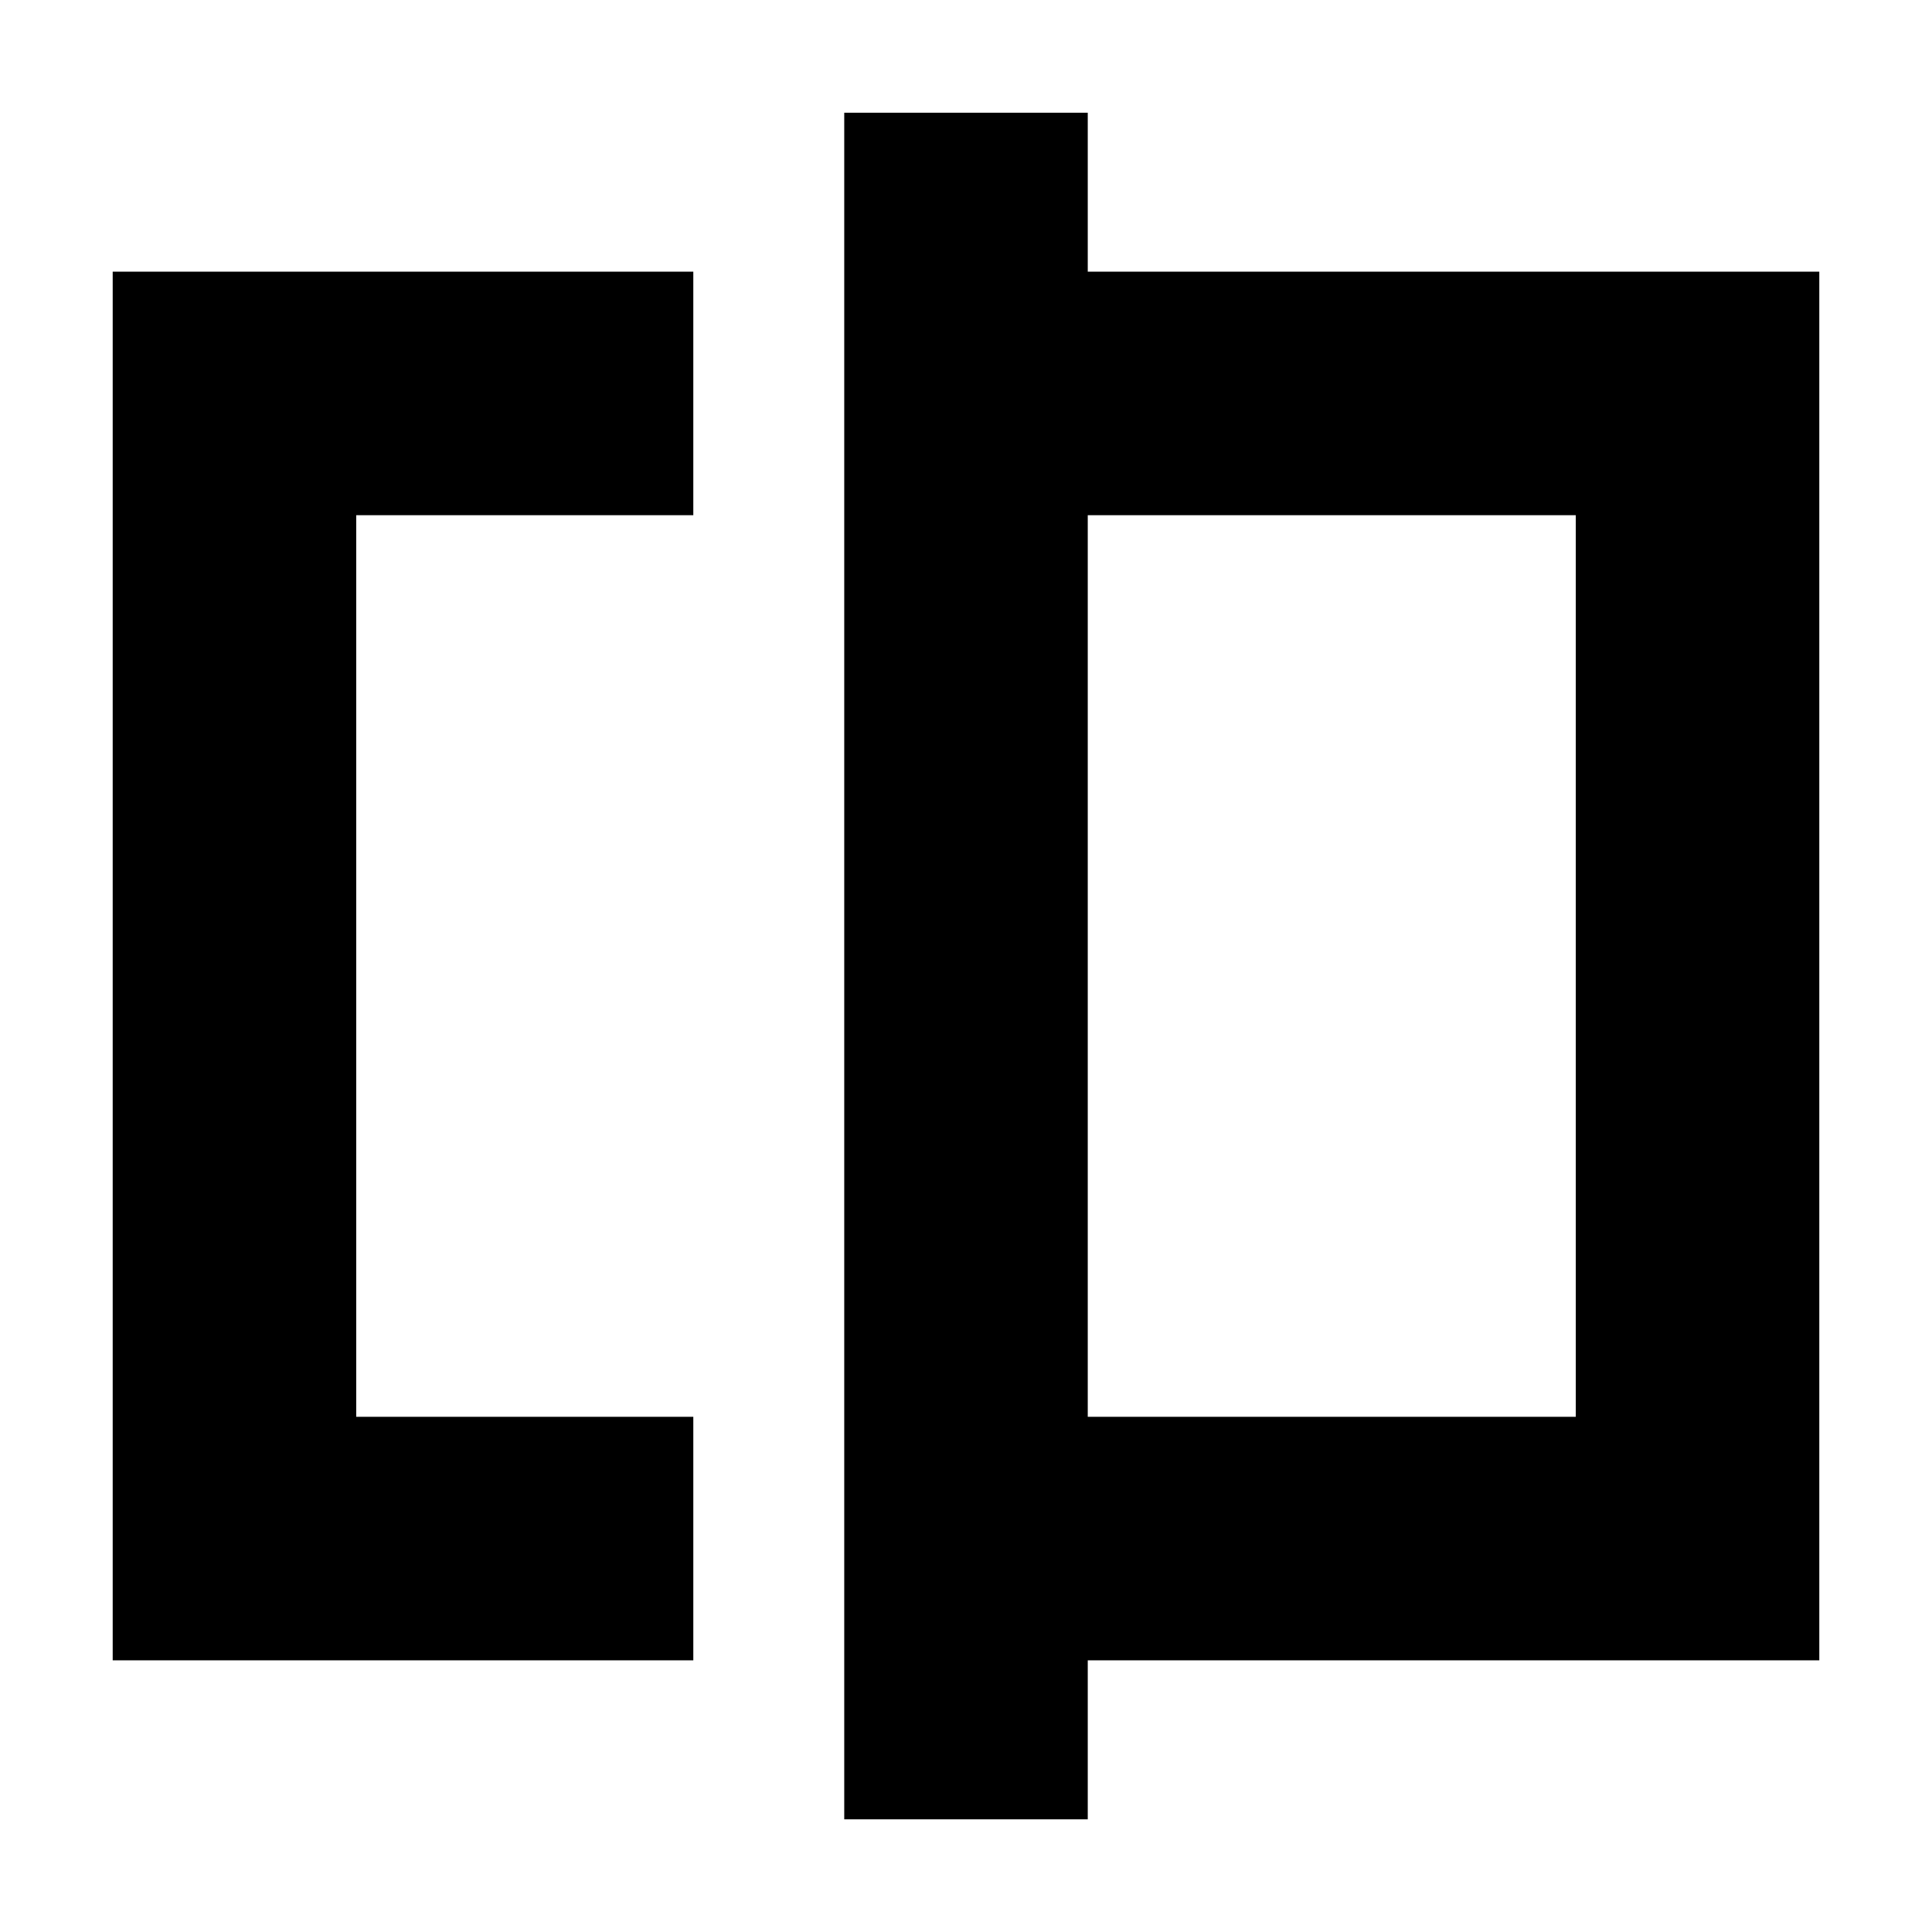 <svg xmlns="http://www.w3.org/2000/svg" height="24" viewBox="0 -960 960 960" width="24"><path d="M56-135v-690h288.5v121H177v448h167.5v121H56Zm363.5 79v-848h121v79H904v690H540.5v79h-121Zm121-200H783v-448H540.5v448Zm242.5 0v-448 448Zm-606 0v-448 448Z"/></svg>